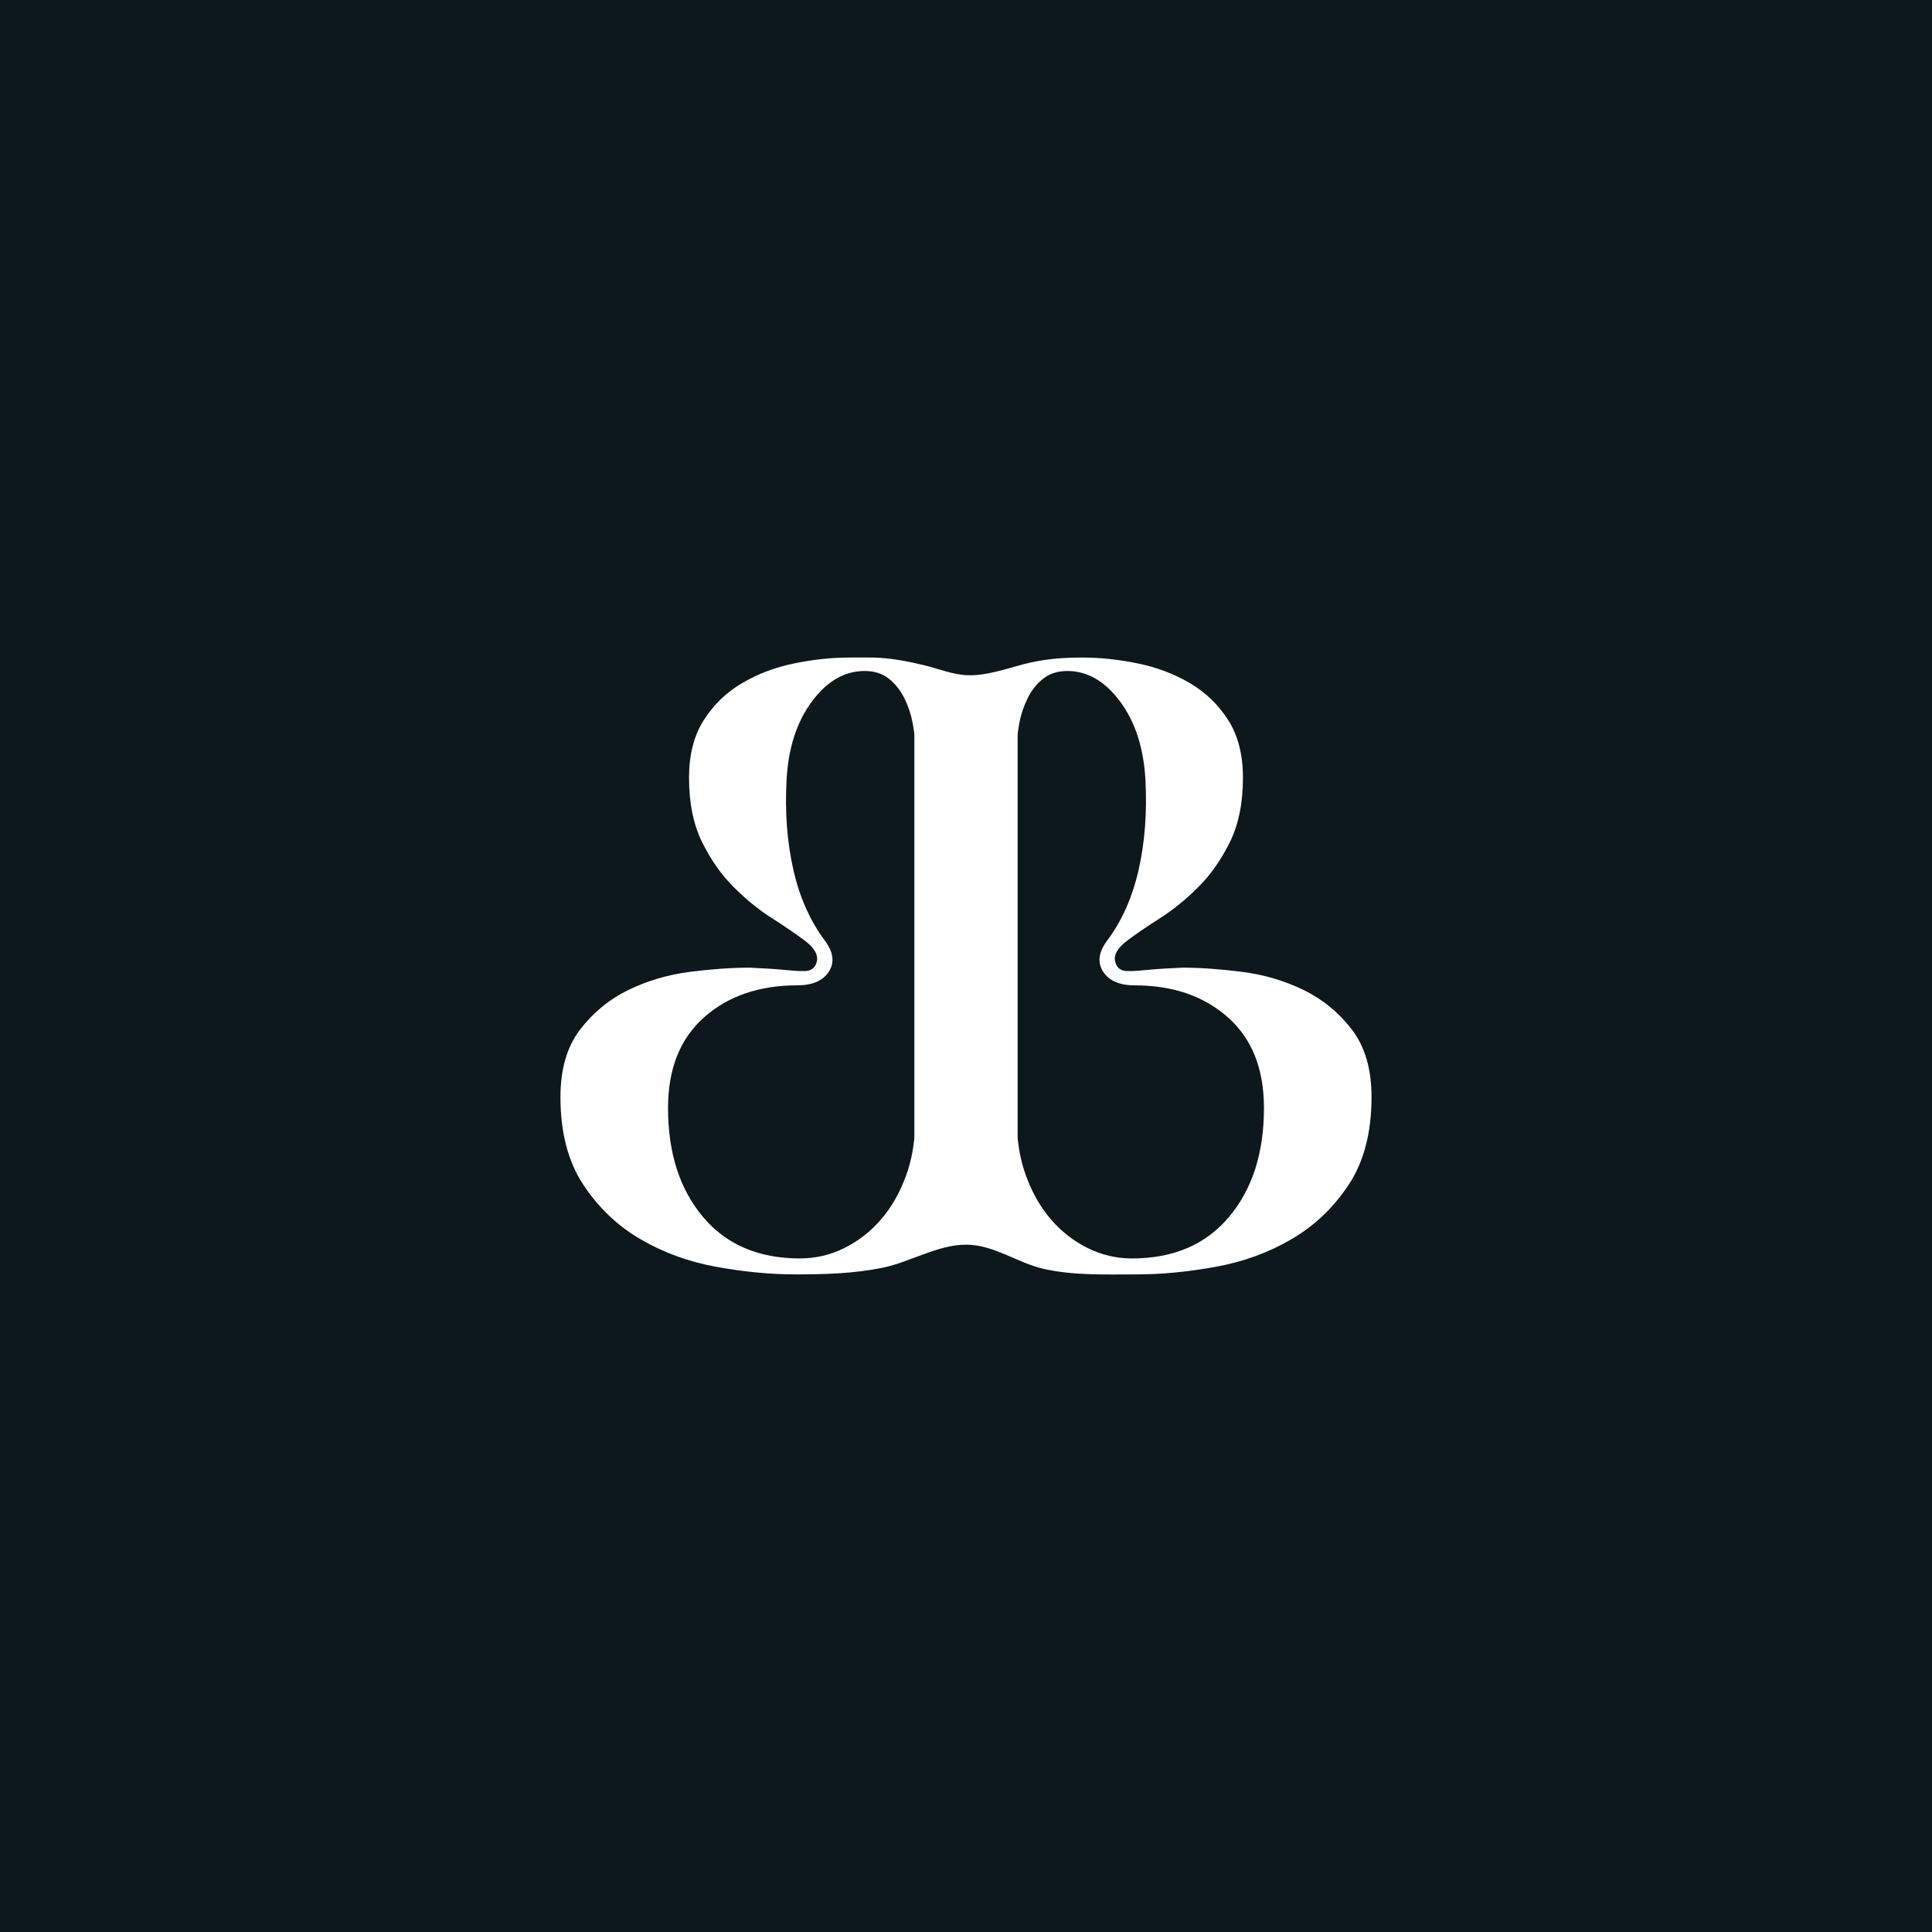 <svg xmlns="http://www.w3.org/2000/svg" xmlns:xlink="http://www.w3.org/1999/xlink" width="512" zoomAndPan="magnify" viewBox="0 0 384 384" height="512" preserveAspectRatio="xMidYMid meet" version="1.2"><g id="d191cd2a07"><rect x="0" width="384" y="0" height="384" style="fill:#ffffff;fill-opacity:1;stroke:none;"/><rect x="0" width="384" y="0" height="384" style="fill:#ffffff;fill-opacity:1;stroke:none;"/><rect x="0" width="384" y="0" height="384" style="fill:#0d181c;fill-opacity:1;stroke:none;"/><path style=" stroke:none;fill-rule:nonzero;fill:#ffffff;fill-opacity:1;" d="M 268.676 204.605 C 266.059 201.211 262.859 198.594 259.074 196.754 C 255.285 194.918 251.223 193.723 246.879 193.164 C 242.535 192.609 238.582 192.332 235.02 192.332 C 232.348 192.445 230.117 192.582 228.34 192.75 C 226.555 192.914 225.5 193 225.164 193 L 224.496 193 C 222.934 193.113 221.992 192.496 221.656 191.16 C 221.32 189.824 222.102 188.434 223.996 186.984 C 225.773 185.648 227.977 184.145 230.594 182.477 C 233.207 180.805 235.742 178.746 238.191 176.293 C 240.641 173.848 242.727 170.867 244.457 167.359 C 246.18 163.852 247.047 159.594 247.047 154.582 C 247.047 150.016 246.07 146.203 244.121 143.137 C 242.172 140.078 239.641 137.629 236.52 135.789 C 233.402 133.949 229.949 132.645 226.164 131.863 C 222.375 131.086 218.703 130.691 215.141 130.691 C 211.02 130.691 207.379 130.996 203.434 132.02 C 199.852 132.949 196.047 134.336 192.297 134.207 C 189.422 134.109 186.48 132.902 183.711 132.227 C 180.398 131.422 176.883 130.762 173.547 130.691 C 172.375 130.668 168.855 130.691 168.855 130.691 C 165.293 130.691 161.617 131.086 157.832 131.863 C 154.047 132.645 150.594 133.949 147.477 135.789 C 144.359 137.625 141.824 140.074 139.875 143.137 C 137.926 146.203 136.949 150.016 136.949 154.582 C 136.949 159.594 137.812 163.852 139.539 167.359 C 141.27 170.867 143.355 173.848 145.805 176.293 C 148.254 178.746 150.789 180.805 153.402 182.477 C 156.02 184.145 158.219 185.648 160 186.984 C 161.895 188.434 162.676 189.824 162.34 191.16 C 162.008 192.496 161.062 193.113 159.5 193 L 158.832 193 C 158.496 193 157.441 192.914 155.66 192.75 C 153.879 192.582 151.648 192.445 148.977 192.332 C 145.414 192.332 141.461 192.609 137.117 193.164 C 132.773 193.723 128.711 194.918 124.922 196.754 C 121.137 198.594 117.938 201.211 115.32 204.605 C 112.703 208.004 111.395 212.488 111.395 218.051 C 111.395 225.066 112.898 230.859 115.906 235.426 C 118.91 239.992 122.699 243.609 127.262 246.281 C 131.832 248.953 136.867 250.793 142.379 251.793 C 147.891 252.797 153.152 253.297 158.164 253.297 C 163.945 253.297 169.773 253.133 175.457 251.965 C 180.941 250.84 186.355 247.387 192 247.387 C 197.539 247.387 202.176 251 207.422 252.191 C 213.375 253.547 219.77 253.297 225.832 253.297 C 230.84 253.297 236.102 252.797 241.613 251.793 C 247.129 250.793 252.164 248.953 256.73 246.281 C 261.293 243.609 265.082 239.992 268.09 235.426 C 271.098 230.859 272.602 225.066 272.602 218.051 C 272.602 212.488 271.289 208.004 268.676 204.605 Z M 167.855 248.035 C 165.074 249.43 162.121 250.125 159.004 250.125 C 150.762 250.125 144.332 247.367 139.707 241.855 C 135.09 236.344 132.777 229.137 132.777 220.227 C 132.777 212.434 135.172 206.418 139.957 202.188 C 144.75 197.957 150.926 195.84 158.5 195.84 C 161.508 195.84 163.594 194.918 164.766 193.082 C 165.934 191.242 165.629 189.156 163.848 186.816 C 160.953 182.922 158.895 178.242 157.668 172.785 C 156.441 167.332 155.996 161.43 156.332 155.082 C 156.664 148.734 158.336 143.531 161.34 139.465 C 164.348 135.398 167.855 133.363 171.863 133.363 C 173.762 133.363 175.348 133.867 176.625 134.867 C 177.906 135.871 178.938 137.152 179.715 138.711 C 180.496 140.27 181.051 141.914 181.387 143.637 C 181.539 144.426 181.652 145.195 181.734 145.945 L 181.734 226.137 C 181.488 228.82 180.93 231.359 180.051 233.754 C 178.824 237.094 177.184 239.965 175.125 242.355 C 173.066 244.754 170.641 246.645 167.855 248.035 Z M 244.289 241.855 C 239.668 247.367 233.234 250.125 224.996 250.125 C 221.879 250.125 218.926 249.43 216.141 248.039 C 213.359 246.648 210.934 244.754 208.875 242.359 C 206.812 239.965 205.172 237.098 203.949 233.758 C 203.07 231.363 202.512 228.82 202.266 226.141 L 202.266 145.949 C 202.348 145.199 202.461 144.43 202.613 143.641 C 202.945 141.918 203.504 140.273 204.281 138.715 C 205.059 137.156 206.09 135.875 207.371 134.871 C 208.648 133.871 210.238 133.367 212.133 133.367 C 216.141 133.367 219.648 135.402 222.656 139.469 C 225.664 143.535 227.332 148.738 227.668 155.086 C 228 161.434 227.555 167.336 226.332 172.789 C 225.105 178.246 223.047 182.926 220.152 186.82 C 218.371 189.16 218.062 191.246 219.234 193.086 C 220.402 194.922 222.492 195.844 225.5 195.844 C 233.07 195.844 239.25 197.957 244.039 202.188 C 248.828 206.422 251.223 212.438 251.223 220.23 C 251.223 229.141 248.91 236.352 244.289 241.859 Z M 244.289 241.855 "/></g></svg>